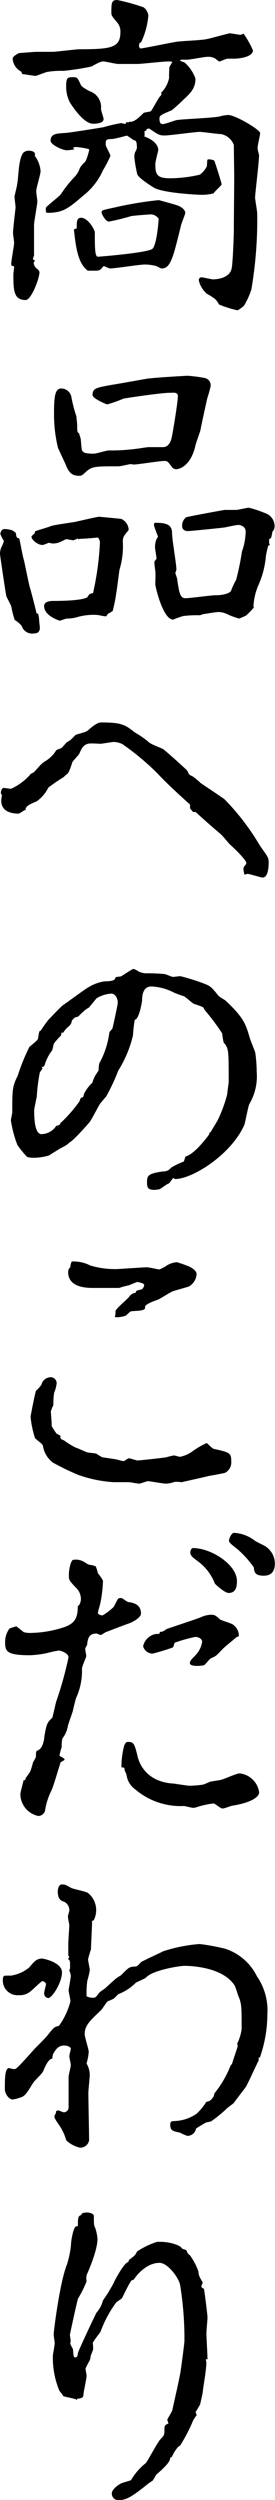 <svg xmlns="http://www.w3.org/2000/svg" viewBox="0 0 37.41 340.05"><g id="Layer_2" data-name="Layer 2"><g id="design"><path d="M5.52,23.26c0,.45-.59,2.32-.59,2.71s.15,1.19.15,1.38c0,.5-.45,2.76-.45,3.26s0,3.5,0,4.09c0,.15-.14.34-.14.49s.14.2.29.25a.84.84,0,0,0-.2.34,1.24,1.24,0,0,0,.45.79c.1,0,.34.3.34.44,0,.89-1.13,3.8-1.87,3.8-1.68,0-1.68-1.38-1.68-3.6,0,0,.1-.74.1-.89s-.15-.14-.29-.14a.42.42,0,0,1-.1-.3c0-.44.39-2.46.39-2.86,0-.2-.15-1.13-.15-1.33,0-.54.35-3.4.35-3.5s-.15-1.33-.15-1.43.35-1.48.35-1.62c.24-1.19.15-3.26.79-4.29a1,1,0,0,1,.78-.35c.55,0,1,.2.84.69A4.06,4.06,0,0,1,5.52,23.26ZM19,5.82a1.33,1.33,0,0,0-.09.44.46.46,0,0,0,.19.34c.79-.09,4.24-.83,5-.93s3.45-.2,4-.35c.2,0,3-.79,3.16-.79s1.23.2,1.43.2.39-.15.44-.15a12.15,12.15,0,0,1,1.28,2.27c0,.94-2,1.13-2.51,1.13l-1,0a9.08,9.08,0,0,0-1,.39c-.15,0-.35-.2-.6-.39a1.83,1.83,0,0,0-1.08-.25c-.44,0-2.37.39-2.76.39h-.89c-.1.15-.05.2.5.35a5.2,5.2,0,0,1,1.52,2.22c0,1.33-.69,2-1.67,2.9A20.85,20.85,0,0,1,23.36,15c-1.53.64-1.67.74-1.67,1.14s.09.74.44.74,1.63-.5,1.92-.55c.94-.14,5-.29,5.82-.49a5.82,5.82,0,0,1,1.18-.2c.94,0,4.34,2,4.34,2.47,0,.24-.35,1.67-.35,2s.2.89.2,1c0,.94-.54,5.28-.54,5.77,0,.25.29,1.82.29,2.17a56.57,56.57,0,0,1-.79,10.3,10,10,0,0,1-1,2.22,3.65,3.65,0,0,1-.89.64,14.63,14.63,0,0,1-2.51-.79c-.4-.69-.49-.79-1.68-1.48a3.43,3.43,0,0,1-1.08-1.82c0-.15.1-.4.34-.4S28.78,38,29,38s2.22-.05,2.51-1.48c.15-.59.3-4.39.3-5.27,0-1.14.05-5.92.05-6.9,0-1.28-.05-3.75-.05-4.63a2.33,2.33,0,0,0-1.73-1.48c-.44,0-2.51-.3-2.9-.3-.69,0-4.05.49-4.79.49s-.88-.14-2-.88c-.05-.05-.1-.05-.19-.05-.25,0-.25.1-.35.29-.05,0-.2.05-.2.1a3.17,3.17,0,0,1,0,.69c.94.3,1.88,1,1.88,1.83,0,.09-.4,1.57-.4,1.92,0,1.43.25,1.92,2,1.92a18.18,18.18,0,0,0,4.05-.49,3,3,0,0,0,.93-1.09c.1-.15,0-1,.2-1s.74.05.84.2,1,3.05,1,3.2-1,1-1.08,1.23a6.66,6.66,0,0,1-1.43.2c-1.23,0-5.67-.3-6.75-1-.69-.44-2.07-1.33-2.22-1.82a16.51,16.51,0,0,1-.4-2.37,2.43,2.43,0,0,1,.1-.59,2.61,2.61,0,0,0,.25-.54c0-.49,0-1.09-.35-1.09-.09,0-.93-.64-1-.64s-1.63.45-2,.45c-.84.05-.89.05-.89.79,0,.24.64,1.28.64,1.52a15.2,15.2,0,0,1-1,1.93,9,9,0,0,1-2.67,3.45c-2.07,1.77-2.76,2.36-4.92,2.36-.2,0-.2-.2-.2-.64,0-.24,2-1.67,2.12-2a16.34,16.34,0,0,1,1.77-2.22,3.14,3.14,0,0,0,.74-1.23,4.25,4.25,0,0,1,.59-.74c.25,0,.69-1.63.69-1.77S10.6,20,10.35,20a.56.56,0,0,0-.39.1c0,.1.14.15.14.2s-.83.14-1,.14c-.64,0-2.22-.78-2.22-1.28,0-1,.84-1,2.07-1.08.3,0,4.73-.69,5.17-.79a22.57,22.57,0,0,1,2.32-.54c.1,0,.49.1.59.1s.15-.25.2-.25a1.77,1.77,0,0,0,.3.05l0-.1c.7.15,1.38-.59,2-1.18.1-.1.88-.15,1-.25.25-.3,1-1.77,1.23-2s.25-.3.15-.49a4,4,0,0,0,1.09-2,14.65,14.65,0,0,1,.05-1.53c.09-.15.29-.49.39-.69a2,2,0,0,0-.59-.05c-.69,0-3.6.34-4.19.34H16.07c-.3,0-1.73-.34-2-.34s-.5.05-1.63.69a35.89,35.89,0,0,1-3.8.59,11.45,11.45,0,0,0-2.26.15c-.35.1-1.19.44-1.53.54-.1,0-1.68-.25-1.77-.25s-.1-.19-.2-.34A2.15,2.15,0,0,1,1.72,8c0-.34.55-.59.84-.78C3,7.2,4.63,7.05,5,7.05s2,0,2.22,0,3.3-.35,3.49-.35c4.44,0,5.67-.19,5.67-2.36a1.85,1.85,0,0,0-.44-1.28c-.69-.84-.79-.94-.79-1.29,0-1.33,0-1.77.79-1.77a26.28,26.28,0,0,1,3.6,1,1.64,1.64,0,0,1,.64,1.13,10.53,10.53,0,0,1-1,3.65ZM10,10.5c.49,0,.54.1.93.89.1.29.2.44,1.23,1a2.29,2.29,0,0,1,1.58,2.42c0,.24.35,1.18.35,1.38,0,.59-1,.64-1.43.64-1.33,0-2.91-2.52-3.16-2.91A4.69,4.69,0,0,1,9,11.73C9,10.5,9.22,10.5,10,10.5Zm.39,20.6c.05,0,.05-.2.05-.35,0-.54,0-1.13.59-1.13.94,0,1.87,1.63,1.87,2,0,1.92,0,3.3.4,3.3.2,0,6.85-.54,7.44-1.08s.84-3.8.84-4.09a1.35,1.35,0,0,0-1-.59c-.2,0-2.26.15-2.76.24a29.7,29.7,0,0,1-3,.74c-.45,0-1-1-1-1.28s.2-.29,1.78-.64a48.62,48.62,0,0,1,6-1s2.41.64,2.71.79c.64.29.89.68.89.93s-.55,1.48-.59,1.78C23.56,35,23.21,36.52,22,36.52c-.15,0-.69-.34-.79-.34a6.11,6.11,0,0,0-1.48-.2c-.78,0-4.09.54-4.78.54a5.8,5.8,0,0,1-.83-.34c-.15.14-.35.39-.45.49a1.53,1.53,0,0,1-.44.15c-1.09,0-1.18,0-1.28,0-1.33-.94-1.63-3.16-1.88-5.47C10.05,31.15,10.15,31.15,10.35,31.1Z"/><path d="M2.17,72.55a1.26,1.26,0,0,0,.15.59s.24.1.29.1.45,2.32.59,2.76.69,3.35.89,4,.79,3,.89,3.45c.24,0,.24,0,.34.78,0,.35.1.94.1,1.14,0,.54-.25.79-.79.79a1.48,1.48,0,0,1-1.67-1A3.41,3.41,0,0,0,2,84.33a12.62,12.62,0,0,1-.44-1.72C1.53,82.31.89,81.28.84,81,.64,79.8.2,76.89,0,75.36a2.54,2.54,0,0,1,.15-.84,6.79,6.79,0,0,0,.39-.93,5.37,5.37,0,0,1-.49-.94c0-.29.2-.69.54-.69a3.47,3.47,0,0,1,1.13.2S2.17,72.46,2.17,72.55Zm8.52.89a.77.77,0,0,0-.09-.2s-.55.25-.64.25-.84-.15-.94-.15-.49.25-1,.45a2.68,2.68,0,0,1-.83.14c-.1,0-.55-.1-.55-.1s-.74.3-.83.3c-.74,0-1.53-.74-1.53-1.13,0,0,0-.1.44-.45,0,0,0-.24.1-.29.3-.15,1.77-.54,2.07-.69s2.86-.49,3.35-.59,3-.69,3.21-.69,3.05.29,3.05.29a1.75,1.75,0,0,1,1,1.38.3.3,0,0,1-.05.2c-.64.79-.74.89-.74,1.53a11.09,11.09,0,0,1-.45,3.79c-.09.49-.34,2.71-.44,3.16a19.73,19.73,0,0,1-.49,2.46c-.05.1-.54.3-.64.4s-.2.29-.25.34c-.3,0-1.08-.2-1.33-.2a8,8,0,0,0-2.42.25,5.17,5.17,0,0,1-1.57.25c-.2,0-.59.19-1,.29-1-.34-2.12-1-2.12-2,0-.54.64-.69,1.24-.69s3.79,0,4.63-.49c0,0,0,0,.2-.3s.54-.2.59-.29a39.87,39.87,0,0,0,.93-6.76,1,1,0,0,0-.29-.79c-1.28.15-1.88.15-2.57.2Zm.25-13.9c.1.25.1,1.58.25,1.78s.29.39,1.57.39c.35,0,1.73-.44,2-.44a24.39,24.39,0,0,0,3.1-.15c.35,0,2.17-.3,2.32-.3l2,0c.89,0,1.13-1.08,1.18-1.33.2-.89.84-4.93.84-5.57s-.64-.49-1.13-.49c-1.09,0-5.43.64-6.26.79a20.38,20.38,0,0,1-2.22.79c-.1,0-2-.79-2-1.28,0-.94.49-1,2.9-1.43.69-.1,3.9-.69,4.54-.79.94-.15,5.42-.4,5.47-.4a19.67,19.67,0,0,1,2.32.3,1,1,0,0,1,.83,1.13,14.57,14.57,0,0,1-.44,1.58c-.15.64-.84,3.79-.94,4.39-.09.34-.64,1.82-.69,2.12-.64,2.76-2.16,3.2-2.66,3.2a.8.8,0,0,1-.49-.25c-.59-.79-.64-.88-1.08-.88-.65,0-3.6.49-4.19.49a1.54,1.54,0,0,0-.5-.05c-.24.05-1.33.29-1.52.29-3.31,0-3.65,0-4.54.84-.39.35-.49.45-.84.45-1.18,0-1.48-.69-1.87-1.63-.15-.35-.94-2-1-2.17a19.09,19.09,0,0,1-.54-4.63c0-2.27.1-3.45,1-3.45A1.41,1.41,0,0,1,9.71,54a19,19,0,0,0,.69,2.66c0,.25.1.84.1,1.24,0,.59,0,1,.24,1C10.79,59.05,10.79,59.1,10.94,59.54ZM34.55,82.61a11.42,11.42,0,0,1-1.09,1.13s-.88.4-.93.4a10.83,10.83,0,0,1-1.82-.69,2.71,2.71,0,0,0-1-.2c-.35,0-2,.29-2.07.29s-.4.15-.44.15a16.5,16.5,0,0,0-2.27.1,14.18,14.18,0,0,0-1.38.49c-1.38,0-2.42-4.48-2.42-4.78s.05-1.57,0-1.82S21,76.59,21,76.45s.29-.4.29-.45c0-.24-.2-1.33-.2-1.52a2.64,2.64,0,0,1,.15-1c0-.1.25-.44.25-.49s-.54-1.33-.54-1.58.05-.3.24-.3c1.63,0,2.22.35,2.22,1.48,0,.79.59,4.19.59,4.88a2.32,2.32,0,0,1-.15.45c0,.09.25.74.25.83.25,1.78.4,2.62,1.09,2.62s3.49-.4,4.09-.4c.88,0,2.16-.2,2.21-.79a13.61,13.61,0,0,1,.64-1.33A37.93,37.93,0,0,0,32.92,75a8.44,8.44,0,0,0,.5-2.71c0-.69-.74-.89-1-.89s-1.63.3-1.82.34-4.68.5-5.08.5-.74-.25-.74-.64a1.43,1.43,0,0,1,.54-1.24c.2-.09,5.18-1,5.23-1,.29,0,1.28,0,1.57,0s1.48-.3,1.73-.3a14.82,14.82,0,0,1,2.22.74,1.86,1.86,0,0,1,1.28,1.83,1.19,1.19,0,0,1-.1.44s-.2.25-.2.3a5,5,0,0,1-.19.83c-.2.1-.25.1-.25.25s0,.39,0,.44l.1.2c0,.05-.25.15-.25.2s-.29,1.18-.29,1.38a12.28,12.28,0,0,1-1,3.89,8.29,8.29,0,0,0-.69,2.91C34.45,82.51,34.55,82.61,34.55,82.61Z"/><path d="M1.48,107.3a7.58,7.58,0,0,0,2.61-1.92c0-.1.49-.3.54-.35,1-1.13,1.09-1.23,1.58-1.52a4.74,4.74,0,0,0,1.13-1s.3-.44.35-.49.54-.2.64-.25.59-.64.69-.74.54-.34.59-.39l.69-.69c1.33-.4,1.48-.4,1.82-.74,1.09-.94,1.43-.94,1.73-.94,2.76,0,3.2.35,4.53,1.38a11.94,11.94,0,0,1,1.78,1.23c.19.3,1.72.84,2,1s3.3,2.86,3.35,3c.2.49.25.54.64.69a7.83,7.83,0,0,1,1.13.93c1.09.74,3.16,2.12,3.26,2.22a32.06,32.06,0,0,1,4.73,6.16c.15.25.94,1.33,1.08,1.58a1.65,1.65,0,0,1,.2.79c0,.59-.05,2.12-.84,2.12-.19,0-1.77-.5-2-.5s-.29.1-.44.1a2.38,2.38,0,0,1-.15-.74.73.73,0,0,1,.1-.39c.2-.2.29-.35.29-.45,0-.44-1.87-2.21-2.16-2.46s-.94-1.13-1.34-1.48c-1.18-1-2.31-2-3.4-3l-.34,0-.39-.45c-.05-.05,0-.54-.05-.59-1.14-1-3.41-3.1-4.39-4.19a35.52,35.52,0,0,0-4.78-4,3,3,0,0,0-1.14-.3c-.29,0-1.62.25-1.87.25s-1.43-.1-1.67,0c-.69.15-.94.79-1.14,1.23-.05.25-.93,1.09-1,1.29s-.45,1.47-.69,1.57a4.51,4.51,0,0,0-.5.45,22.14,22.14,0,0,0-2.07,1.42A5.22,5.22,0,0,1,5,109c-1.09.44-1.53.69-1.53,1.18-.2,0-.79.49-.94.49-.93,0-2.36-.24-2.36-1.77a4.33,4.33,0,0,1,.1-.74c-.15-.2-.15-.25-.15-.35,0-.29.19-.64.39-.64Z"/><path d="M13.65,150.08c-.15.15-1.18,2.22-1.48,2.57-.14.19-2.41,2.76-2.76,2.76-.05.2-.88.64-1,.69-.3.15-1.63,1-1.78,1.08a7.26,7.26,0,0,1-2,.3,3.46,3.46,0,0,1-.93-.1,12.65,12.65,0,0,1-1.33-1.63,15.87,15.87,0,0,1-.89-3.35c0-.15.19-1,.19-1.08,0-3.11,0-3.5.74-5A27.6,27.6,0,0,1,4,142.4c1-.84,1.14-.94,1.18-1.19.15-.88.15-1,.35-1A16.88,16.88,0,0,1,6.6,138.7c.3-.3,1.63-1.73,2-2,.54-.35,2.9-2.12,3.45-2.42a5.85,5.85,0,0,1,2.07-.78c.88-.05,1.52-.05,1.57-.5,0-.15.69-.15.79-.2s1.53-1,1.63-1,.2,0,.74.34a2.41,2.41,0,0,0,1.18.25c.2,0,1.28,0,2.32.1.19,0,1,.39,1.18.39s.84-.1,1-.1a28.28,28.28,0,0,1,3.2,1c.93.35,1.08.54,2,1.68.1.14.94.59,1,.69,2.47,2.31,2.71,3.2,3.26,5.07.1.35.69,1.73.74,2a19.26,19.26,0,0,1,.19,2.57,7.4,7.4,0,0,1-1,4.38c-.2.45-.54,2.47-.69,2.86-1.83,4.09-7.1,7.35-9.42,7.35-.05,0-.19-.15-.24-.15s-.54.79-.69.79-1,.69-1.19.74a4,4,0,0,1-.69.09c-.78,0-1-.24-1-.93,0-.94,0-1.28,2.17-1.58a1.27,1.27,0,0,0,1.08-.49A9.53,9.53,0,0,1,25,158c.05-.1.19-.59.24-.69,1.09-.3,2.47-2,3.21-3,.05-.29.05-.29.19-.29.25-.45.35-.59.94-1.58a18.73,18.73,0,0,0,1.33-3.6c0-.29.2-1.43.2-1.67,0-4.44,0-4.54-.69-5.38a12.06,12.06,0,0,1-.2-1.23,31.23,31.23,0,0,0-2.31-3.1,1.07,1.07,0,0,1-.2-.35c-.05-.19-1.19-.49-1.38-.59s-1.09-.89-1.28-1a14.25,14.25,0,0,1-1.38-.5,7.33,7.33,0,0,0-3.06-.84c-1.18,0-1.28,1.24-1.28,1.93-.05.34-.4,2.51-1,2.61a18.91,18.91,0,0,0-.24,2.12,15.87,15.87,0,0,1-2,4.78,27.15,27.15,0,0,1-1.63,3.5Zm-2.86-.24c.05-.1.2-.54.25-.54.25,0,.3-.05.39-.5a4.81,4.81,0,0,1,1.14-1.52c0-.15.29-.79.34-.89s.45-.69.5-.79a6.67,6.67,0,0,1,.09-.94,11.89,11.89,0,0,0,1.38-4.24,5.27,5.27,0,0,1,.4-.49c.05-.1.74-3.25.74-3.55,0-.59-.35-1.23-.89-1.23a4.54,4.54,0,0,0-2,.64c-.15.2-.94,1.14-1,1.23s-.39.1-1.47,1.24c-.05.05-.6.14-.6.24s-.29.25-.29.35a1.1,1.1,0,0,1-.4.74,3.33,3.33,0,0,0-.74.83c0,.05-.29.05-.29.1a.6.6,0,0,1-.1.4,8.77,8.77,0,0,0-.89,1c-.09.15-.19.89-.29,1a5.93,5.93,0,0,0-1,2s-.1.15-.19.2l-.2,0,.1.2c0,.1-.3.45-.35.54A24.69,24.69,0,0,0,5,149.2c-.05.2-.35,1.67-.35,1.77,0,.84,0,3.3,1,3.3a2.47,2.47,0,0,0,2-1.13c.1,0,.44-.1.54-.25l0-.09A19.31,19.31,0,0,0,10.79,149.84Z"/><path d="M7.69,195c.15.1.49.25.54.29-.05.4,0,.45.49.64a9.47,9.47,0,0,0,1.63,1c.25.05,1.33.59,1.58.64s1,.1,1.13.15.69.44.84.49,1.77.25,2.12.35a5.43,5.43,0,0,0,.79.19c.1,0,.59-.39.74-.39s1,.3,1.18.3,3.89-.4,3.94-.45a7.8,7.8,0,0,1,1-.24c.05,0,.74.19.79.19a4.11,4.11,0,0,0,1.57-.64,11.6,11.6,0,0,1,2.07-1.23c.1,0,.79.79,1,.79,2.17.49,2.36.54,2.36,1.72a1.6,1.6,0,0,1-.83,1.53c-.3.1-2,.4-2.27.44-.49.15-3.11.7-3.6.84h-.1a5.32,5.32,0,0,0-.89-.05,3.9,3.9,0,0,1-1.18.25c-.39,0-2.27-.34-2.46-.34s-1,.34-1.19.34-1.23-.2-1.42-.2l-2.07,0a17.62,17.62,0,0,1-4.83-1,34.59,34.59,0,0,1-3.45-1.68,3.54,3.54,0,0,1-1.33-2.27c0-.24-1-.88-1.09-1.08a13.55,13.55,0,0,1-.59-2.86c0-.15.64-3.4.74-3.55a3.88,3.88,0,0,0,.74-.84,1.33,1.33,0,0,1,1.33-1,.84.84,0,0,1,.74.79,4.45,4.45,0,0,1-.35,1.33,10.47,10.47,0,0,0-.1,1.67,8.22,8.22,0,0,0-.34.84c0,.3.15,1.78.1,2A9.47,9.47,0,0,0,7.69,195Zm9.81-20.16a9.72,9.72,0,0,0-1.29.35H12.76c-.88,0-3.49,0-3.49-2.17a.83.83,0,0,1,.29-.64c0-.1.1-.79.25-.79a5,5,0,0,1,2.46.54,11.59,11.59,0,0,0,3.7.49c.89-.05,3.65-.24,4-.24s1.48.29,1.73.29a5.17,5.17,0,0,0,1-.54,3,3,0,0,1,1.38-.44,18.65,18.65,0,0,1,1.78.64c.14.1.88.44.88,1A2.07,2.07,0,0,1,25.68,175c-.3.1-1.88.54-2.17.64s-1.68,1-2,1.13-1.78.59-1.78,1v.15c0,.49-1.77.34-2,.49a6.32,6.32,0,0,0-.59.54,4.89,4.89,0,0,1-.84.2,2.82,2.82,0,0,1-.69,0,1.92,1.92,0,0,0,.1-.79c0-.3,1.53-1.58,1.83-1.92a1.2,1.2,0,0,1,.93-.59c0-.25.05-.3.74-.45.25-.05.4-.44.4-.64s-.69-.34-.94-.39Z"/><path d="M11,217.62a2.12,2.12,0,0,0-.69-1.68c-.94-1-.94-1-.94-1.77s.3-2,.6-2a2.19,2.19,0,0,1,1.57.35c.4.25.45.3.74.34a2.85,2.85,0,0,1,.74.2,5.17,5.17,0,0,1,.3.94,6.3,6.3,0,0,1,.69,1,17.12,17.12,0,0,1-.45,3.45,6.48,6.48,0,0,0-.24.94c0,.2.34.34.64.34a8.33,8.33,0,0,0,1.48-1.13c.14-.15.54-1.13.69-1.18a.9.9,0,0,1,.39-.05c.15,0,.74.54.94.54.59.1,1.72.25,1.72,1.58,0,.49-1,1.13-1.77,1.38-.45.15-2.47.93-2.86,1.08-.15,0-.74.45-.84.45s-.49-.2-.59-.2c-1.08,0-1.18.74-1.28,1.58a2.06,2.06,0,0,0-.25.49c0,.15.15.89.15,1s-.59,1.43-.59,1.68a8.85,8.85,0,0,1-.79,4c-.1.25-.39,1.48-.44,1.73s-.64,1.82-.69,2.12a3.74,3.74,0,0,1-.74,1.67,4.75,4.75,0,0,0-.1,1.18,6.9,6.9,0,0,0-.3,1.19c.2.1.69.34.69.49s-.49.3-.54.4c-.2.59-1,3.35-1.23,3.79a9.29,9.29,0,0,0-.89,2.81,1,1,0,0,1-.89.69,3.07,3.07,0,0,1-2.46-3c0-.19.39-1.62.44-1.87.15,0,.25,0,.25-.15s.1-.2.64-1a11,11,0,0,0,.39-1.28,6.51,6.51,0,0,0,.4-.74c0-.69,0-.79.25-.89.69-.25.88-1.53.88-1.77.3-1.88.4-2,1.09-2.67.05-.05.44-1.87.54-2.21a48.93,48.93,0,0,0,1.67-6c0-.54-1-.93-1.33-.93a14.48,14.48,0,0,0-1.57.34,13.3,13.3,0,0,1-2.32.3c-3,0-3.4-.45-3.4-1.63a3.07,3.07,0,0,1,.59-2,6.82,6.82,0,0,1,.94-.3s.88.69,1,.79a3.45,3.45,0,0,0,1.14.1,14.86,14.86,0,0,0,4.53-.84c1.38-.54,1.68-1.33,1.68-2.81C10.89,218.35,11,217.71,11,217.62Zm5.92,19.76c.14-.3.24-.44.49-.44.79,0,.89.24,1.33,2.06a4.64,4.64,0,0,0,2.66,3.11,6.25,6.25,0,0,0,2.17.49c.69.1,2,.3,2.17.3a12.9,12.9,0,0,0,1.87-.15,7.48,7.48,0,0,0,.94-.39c.19-.05,1.28-.2,1.47-.25.45-.1,2.17-.89,2.57-.89a3,3,0,0,1,2.66,2.57c0,.69-1.18,1.42-3.6,1.82-.2,0-1.08.39-1.38.39s-1-.69-1.23-.69a12.43,12.43,0,0,0-2.12.45,2,2,0,0,1-.64.15c-.2,0-1.09-.25-1.28-.25a9.5,9.5,0,0,1-6.61-2.27,2.85,2.85,0,0,1-1.18-2,4.81,4.81,0,0,0-.25-.54s0-.35-.09-.4-.3,0-.35-.1A11.54,11.54,0,0,1,16.91,237.38Zm5.81-15.82c1.18-.4,3.4-1.14,4.49-1.53a3.73,3.73,0,0,1,1.47-.39c.5,0,.65.09,1.24.64.09.1,1.62.54,1.82.74a1.85,1.85,0,0,1,.74,1.38c0,.14,0,.24-.25.24,0,0-1.72,1.43-1.87,1.58s-.74.79-1,1a4.07,4.07,0,0,1-.69.35c-.19.1-.73.84-.93.94a4.8,4.8,0,0,1-.84.09c-.35,0-1.08,0-1.08-.39s.54-.79.78-1.08a3.33,3.33,0,0,0,.89-1.83c0-.34-.44-.64-.94-.64a19.57,19.57,0,0,0-2.8.79c-.05.1-.15.59-.25.64a27,27,0,0,1-2.76.84,1.35,1.35,0,0,1-1.28-1,2.15,2.15,0,0,1,1.72-1.67c.4,0,.59,0,.54-.3C22.08,222,22.18,221.9,22.72,221.56Zm4.09-9.27c-.34-.24-.93-.64-.93-1.08s.24-.64.34-.64c2.51,0,6,2.26,6,4.48,0,.49,0,1.63-1.13,1.63-.49,0-1.63-1-1.87-1.28A6.86,6.86,0,0,0,26.81,212.29Zm5-3.79a5.07,5.07,0,0,1,2.76,1c.2.2,1.33.69,1.53.84a2.8,2.8,0,0,1,1.28,2.32c0,1-.4,1.67-1.53,1.67s-1.28-.44-1.33-1.13a13.43,13.43,0,0,0-2-2.27c-.2-.24-1.38-1-1.38-1.33S31.49,208.5,31.84,208.5Z"/><path d="M.74,268.73c.15,0,.64,0,.74,0a5.17,5.17,0,0,0,2.46-1.08c.69-.79,1-1.24,1.78-1.24.19,0,2.71.5,2.71,1.88s-1.33,3.49-1.88,3.49a.62.62,0,0,1-.54-.69c0-.19.25-1.08.25-1.23s-.35-.39-.49-.39-1.38,1.23-1.53,1.33a2.29,2.29,0,0,1-1.68.59,2,2,0,0,1-2.17-2.17C.39,269.12.39,268.73.74,268.73Zm11.78-7.44,0,.24c0,.6-.15,3.36-.15,3.65a13.35,13.35,0,0,0-.39,1.33c0,.25.24,1.28.24,1.48a12,12,0,0,1-.34,1.43,11.88,11.88,0,0,0-.1,2.12,1.82,1.82,0,0,0,.84.2c.39,0,.39-.05.93-.74.1-.1.64-.45.74-.54l1.43-1.29a7.88,7.88,0,0,1,.74-.49c1-1,1.09-1.13,1.78-1.18.39,0,.44-.05.93-.59.15-.15,2.57-1.24,3-1.48a20.81,20.81,0,0,1,5-1,29.81,29.81,0,0,1,3.45.64,7.32,7.32,0,0,1,4.33,3.75A8.16,8.16,0,0,1,36.37,274a17.86,17.86,0,0,1-1,5.82c-.05.1-.2.05-.2.1a.93.93,0,0,1,0,.39c-.29.54-1.43,3.06-1.72,3.55-.1.15-1.58,2.07-1.63,2.17s-.94.69-1.08.89a20,20,0,0,1-2,1.62c-.09.05-.69.15-.78.2s-1,.59-1.29.79a1.2,1.2,0,0,1-1.18,1,6,6,0,0,1-1-.44c-1-.2-1.33-.29-1.33-1.08,0-.45.19-.5.59-.5a5.6,5.6,0,0,0,3-1A7.53,7.53,0,0,0,28,286c0-.1.25-.15.45-.2a1.47,1.47,0,0,0,.54-.54c.1-.05.15-.44.2-.54A14.17,14.17,0,0,0,31.35,281a2.78,2.78,0,0,0,.24-.34c.1-.4.74-2.22.74-2.32s-.1-.49,0-.49a6.54,6.54,0,0,0,.54-1.83c0-3.15,0-3.5-.49-4.63a12.92,12.92,0,0,0-.44-1.28c-1.63-2.61-6.16-2.71-6.85-2.71S20.7,268,19.86,269c-.15.14-1.33.64-1.38.69a6.62,6.62,0,0,1-2.41,1.57,6.28,6.28,0,0,1-.59.59,5.45,5.45,0,0,1-.79.35c-.35.29-.69,1-1,1.28-1.38,1.33-2.17,2-2.17,3.2,0,.4.55,2.07.55,2.42a7.3,7.3,0,0,1-.3,1.58,3.15,3.15,0,0,1,.44,1.52c0,.4-.19,2.12-.19,2.47,0,1,.1,5.52.1,6.46a1.2,1.2,0,0,1-1.24,1,3.88,3.88,0,0,1-1.87-1A6.79,6.79,0,0,0,8,289c-.54-.79-.59-.89-.59-1.19,0-.05.2-.34.2-.44s0-.3.3-.3c.14,0,.64.25.78.25a.66.66,0,0,0,.64-.69v-4.09c0-.3.3-1.38.3-1.63s-.2-1-.2-1.23.2-.79.2-1-.39-.44-.89-.44-1,.15-1.52,1.18a1.86,1.86,0,0,0-.1.6c-.5,0-1,1.08-1.23,1.67-.15.3-.25.4-1.19,1.38-.49.59-1,1.78-1.62,2.12a5.92,5.92,0,0,1-1.34.39c-.54,0-1.08-.78-1.08-1.42,0-1.43,0-2.86.59-2.86a3.85,3.85,0,0,0,.64.15c.3,0,.35,0,2.91-2.86.25-.25,1.38-1.38,1.58-1.63.89-1.13,1-1.28,1.62-1.38a9.68,9.68,0,0,0,1.58-3.35c0-.25-.25-1.38-.25-1.48s.3-1.72.3-2a1.81,1.81,0,0,0-.2-.69,3.19,3.19,0,0,1,.1-.35c0-.93,0-1-.15-1.13s-.09-.2,0-.3-.09-.24-.09-.39v-1.48c0-.39.14-2.36.14-2.51s-.19-1-.19-1.19.19-.69.19-.83a1.27,1.27,0,0,0-.69-1.19c-.44-.14-.88-.34-.88-1.43,0-.49.24-.93.49-.93.49,0,.49,0,1.28.44.3.2,2.07.49,2.37.74a3,3,0,0,1,.74,3.7Z"/><path d="M26.76,328.52a3.63,3.63,0,0,0-.64,1.08,23.47,23.47,0,0,1-1.62,3.06c-.45.19-.94,1.13-1.14,1.57-.15,0-.2,0-.24.3-.1.54-1.39,1.68-1.78,2-.15.1-.49.89-.64.94a7.1,7.1,0,0,0-1,.74c-1.53,1.18-2.42,1.87-3.55,1.87a.9.9,0,0,1-.94-.94c0-.54,1-1.28,1.48-1.43.2-.05,1.13-.34,1.13-.34a8,8,0,0,1,2-2.32c.25-.24,1.58-2.81,2-3.25s.55-.54.55-1.18c0-.45,0-.59.14-.74s.4-.2.4-.25-.15-.39-.15-.49.64-1.09.69-1.33c.15-.74.89-3.95,1-4.64.1-.24.64-4.48.64-4.73a45.57,45.57,0,0,0-.59-7.64c-.15-.88-1.63-3-2.81-3-1.83,0-3.21,1.82-3.45,2.22-.1.09-.1.09-.3.14s-1.28,2.32-1.33,2.42-.69.49-.79.59a15.66,15.66,0,0,0-2.12,3.94c-.14.3-1.08,1.38-1.08,1.63a5.33,5.33,0,0,1,.05.84c-.05.15-.3.79-.35.93a1.46,1.46,0,0,1-.14.6,10,10,0,0,0-.55,1.08c0,.1.15.84.15.94,0,.44-.44,2.31-.44,2.71s-.69.44-.84.44c0,.15-.05.2-.15.1s-1.48-.35-1.72-.44a7.91,7.91,0,0,0-.55-.74,11.55,11.55,0,0,1-.88-4.88c0-.05.24-1.33.24-1.58s-.14-1-.14-1.18c0-.45.83-7.15,1.82-9.57a13.15,13.15,0,0,0,.54-2.66c0-.64.35-2.36.64-2.46s.3,0,.3-.35c0-.59,0-1.08.34-1.18.1,0,.2-.25.25-.29a2.45,2.45,0,0,1,.64-.1c.35,0,.94.14.94.49,0,1.13,0,1.23.19,1.63a5.86,5.86,0,0,1,.3,1.47c0,1.43-1,3.85-1.48,4.93a2.45,2.45,0,0,0,0,.84,15,15,0,0,1-1.18,2.37c-.4,1.62-.89,3.94-1.09,4.88,0,.14.1.69.1.83s-.05.25-.05.4a3,3,0,0,0,.35.69c.05.2.05,1.08.2,1.13a.16.16,0,0,0,.14.05c.25,0,.3-.2.35-.59,0-.2,2.46-5.42,2.51-5.47a4.05,4.05,0,0,0,.89-1.68,22,22,0,0,0,1.48-2.41c.15-.4,1.38-2.66,1.92-2.81.1,0,.1-.2.15-.3.79-.59.89-.69,1.08-1.13a10.28,10.28,0,0,1,2.76-1.33h.49c1.14,0,2.67.44,2.86.89.05.09.59.19.64.29a1,1,0,0,0,.45.64A8.39,8.39,0,0,1,27,309a1.84,1.84,0,0,0,.2.79c.09.2.34.59.39.69a4.08,4.08,0,0,0-.2.49c0,.2.15.25.35.35.1.44.49,3.64.49,3.89s-.15,1.82-.15,2.17c0,.54.15,3,.15,3.55-.15-.05-.29-.05-.2.19.2.4-.44,3.85-.44,4.19,0,.15-.3,1.43-.35,1.68,0,.1-.54.94-.64,1.13Z"/></g></g></svg>